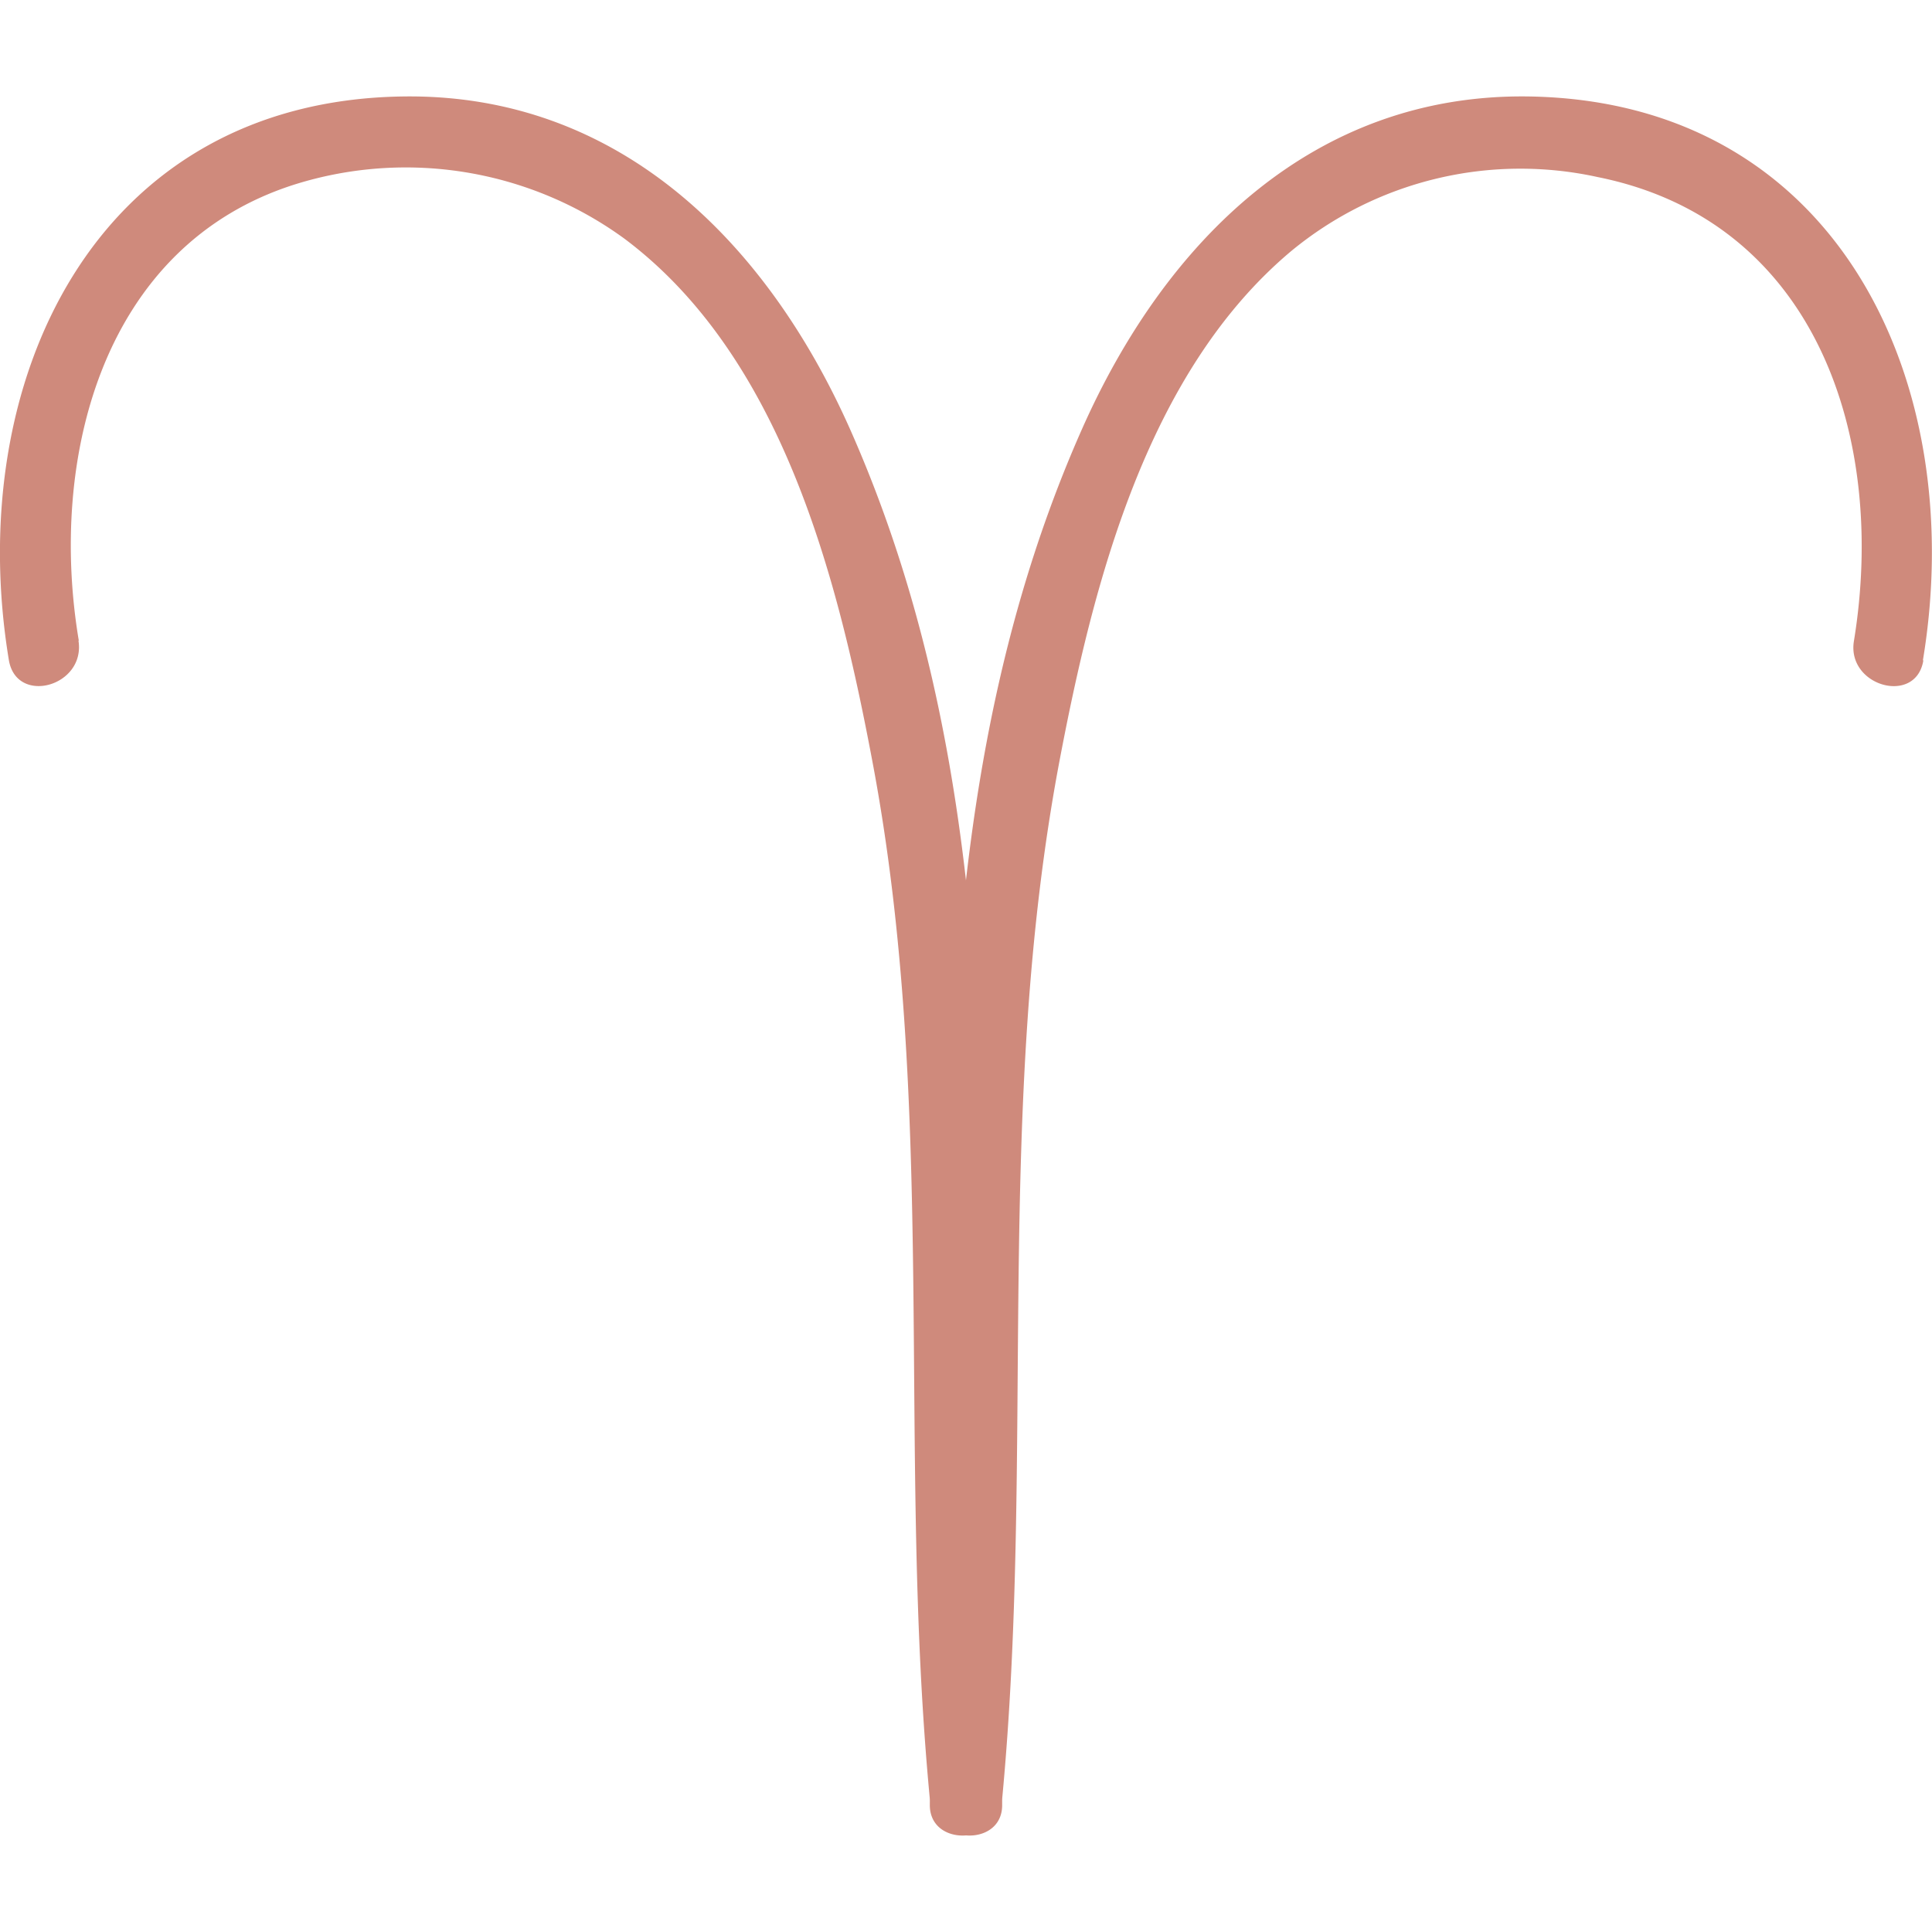 <svg width="500" height="500" data-v-47467140="" xmlns="http://www.w3.org/2000/svg" viewBox="0 0 98.03 88.24" class="" fill="#cf8a7c"><defs data-v-47467140=""></defs><title data-v-47467140="">Aries</title><g data-v-47467140="" id="Layer_2" data-name="Layer 2"><g data-v-47467140="" id="Aries_Mono" data-name="Aries Mono"><path data-v-47467140="" d="M4,27.62C2.45,18.41,5.16,7.54,15,4.45A18.83,18.83,0,0,1,31.69,7.22c8,6,10.82,17.21,12.57,26.49,3.33,17.59,1.24,35.16,2.93,52.78.22,2.32,3.88,2.35,3.65,0C48.62,63.26,52.93,39,43.14,16.9,38.92,7.4,31.4-.17,20.42,0,4.73.24-1.87,14.57.45,28.6c.39,2.31,3.91,1.33,3.53-1Z" class="cls-1"></path><path data-v-47467140="" d="M97.57,28.6C99.9,14.54,93.28.27,77.61,0c-11-.18-18.52,7.41-22.72,16.9C45.1,39,49.4,63.25,47.19,86.49c-.23,2.34,3.43,2.33,3.65,0,1.68-17.62-.41-35.19,2.92-52.78,1.71-9,4.42-19.71,11.75-25.86A18.27,18.27,0,0,1,81.07,4.09c11.14,2.24,14.67,13.3,13,23.53-.39,2.3,3.14,3.29,3.52,1Z" class="cls-1"></path></g></g></svg>
